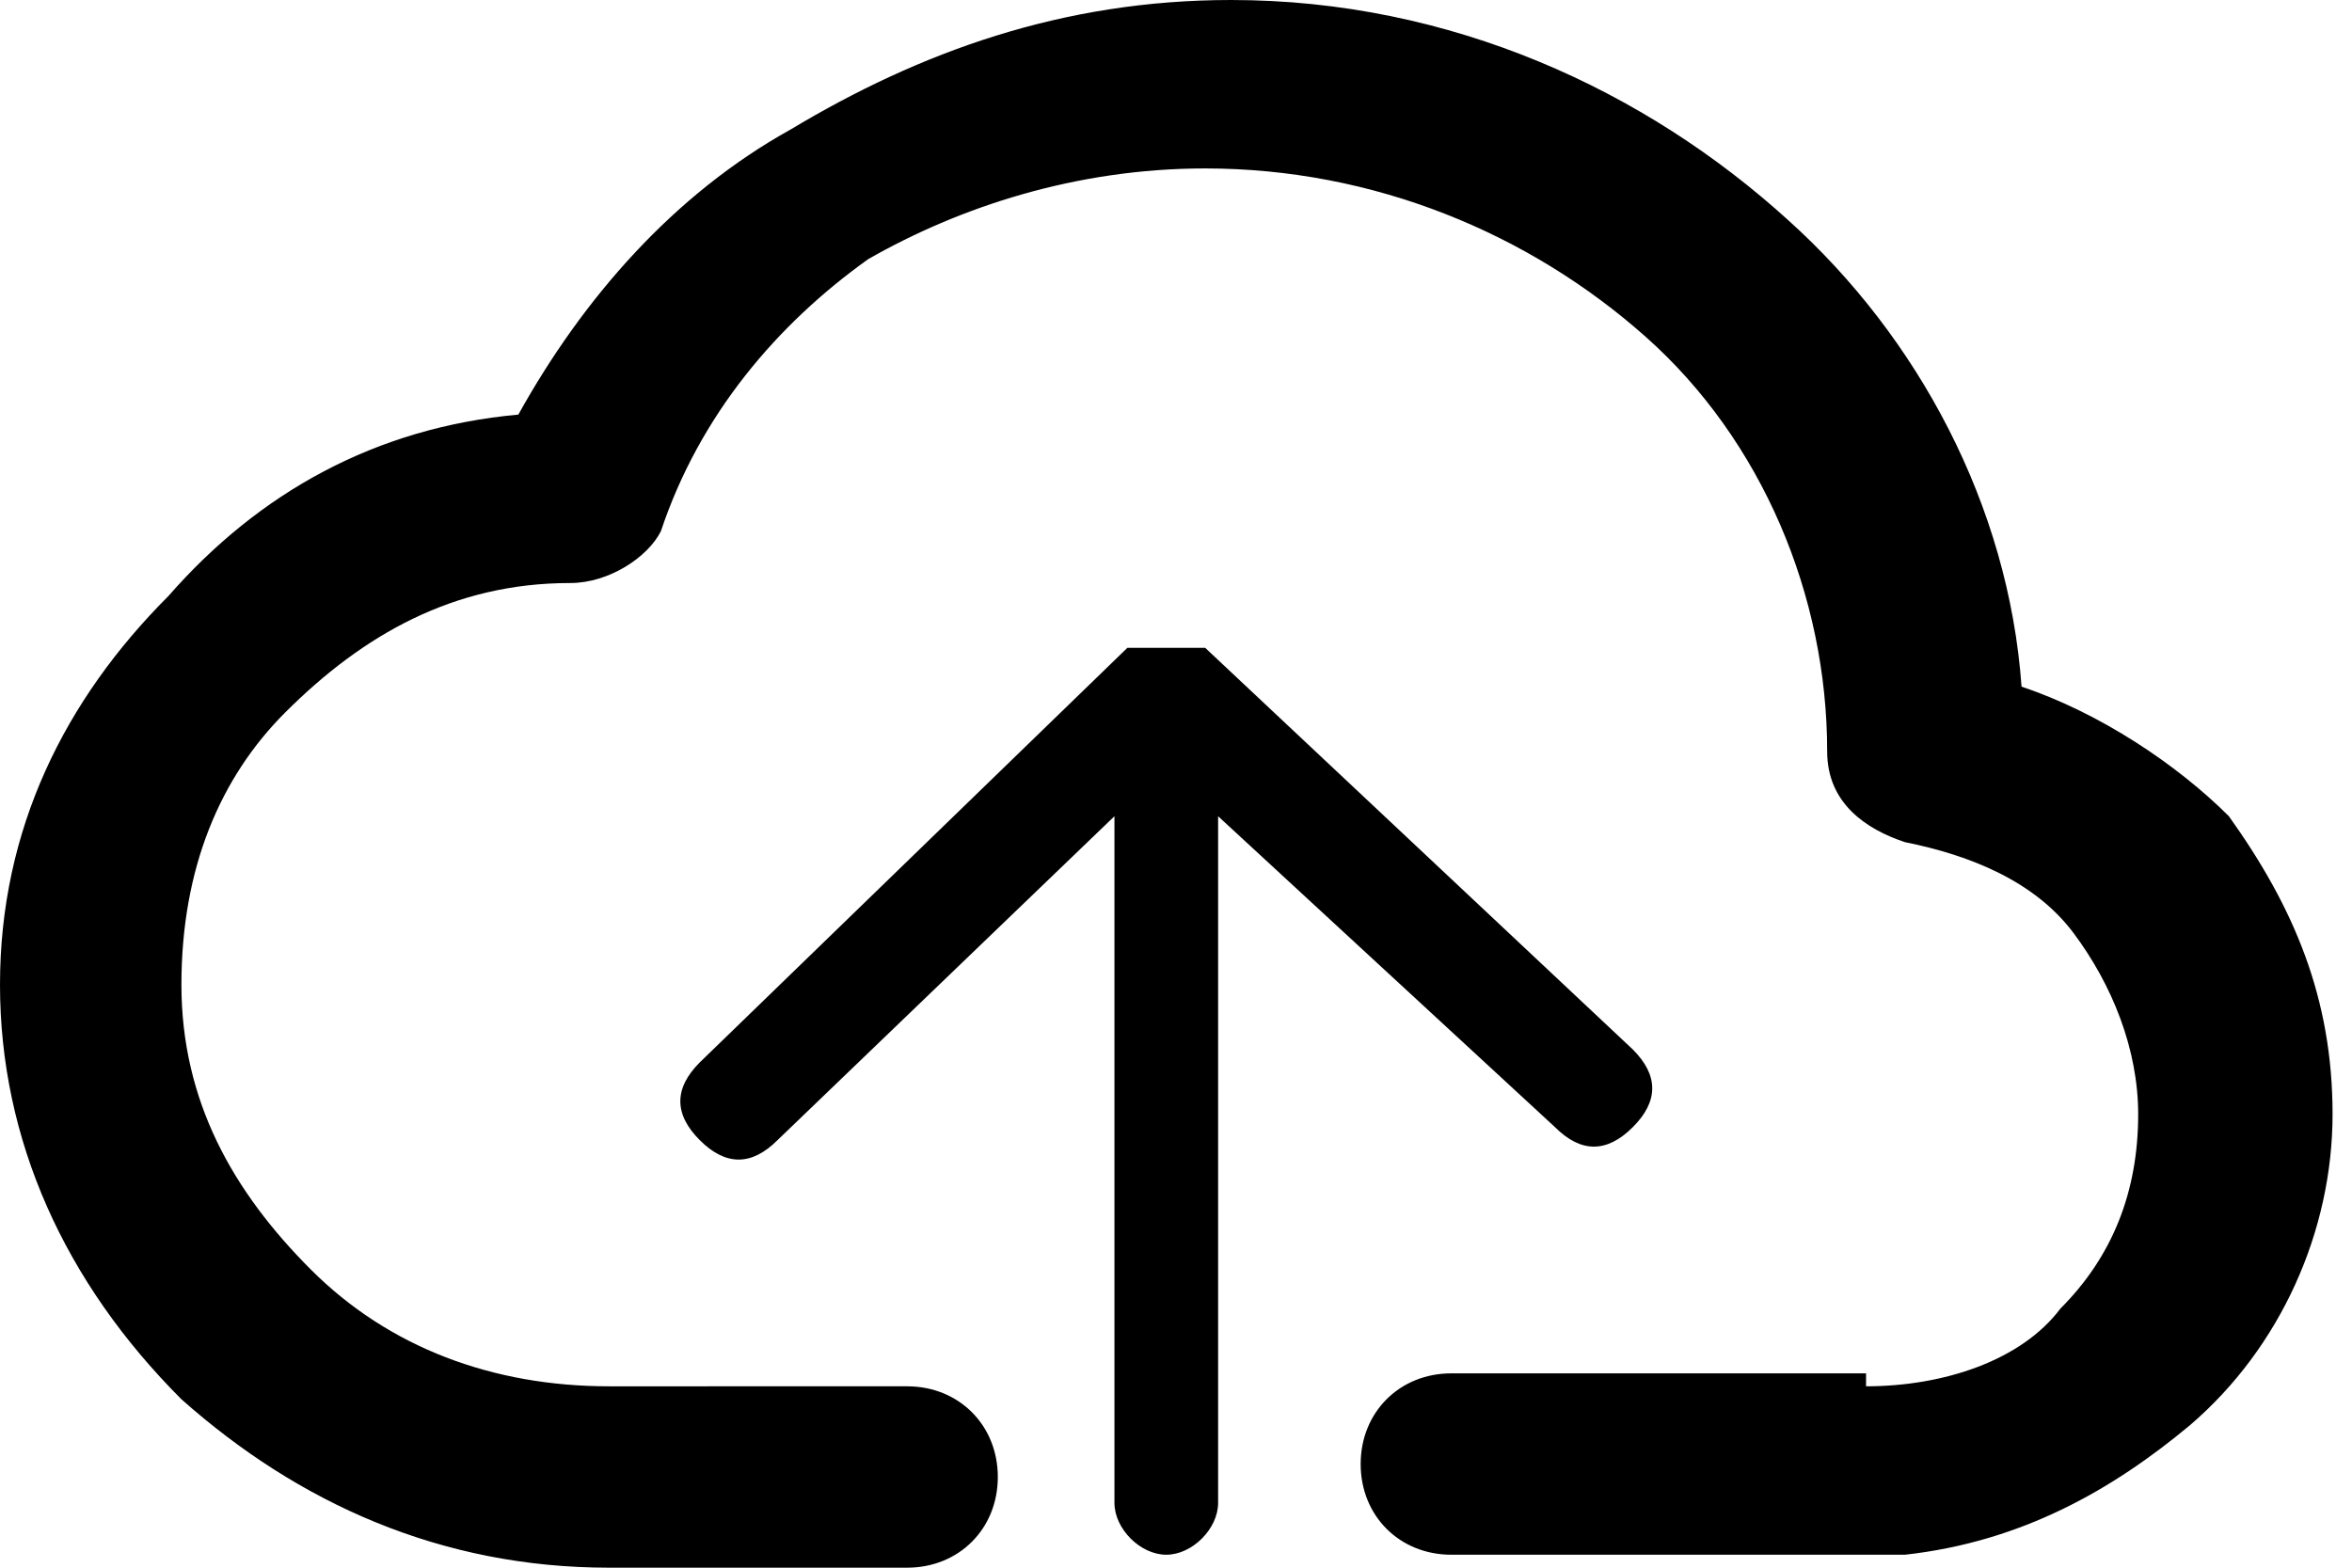 <?xml version="1.0" standalone="no"?><!DOCTYPE svg PUBLIC "-//W3C//DTD SVG 1.1//EN" "http://www.w3.org/Graphics/SVG/1.1/DTD/svg11.dtd"><svg t="1486091046494" class="icon" style="" viewBox="0 0 1536 1024" version="1.1" xmlns="http://www.w3.org/2000/svg" p-id="3752" xmlns:xlink="http://www.w3.org/1999/xlink" width="300" height="200"><defs><style type="text/css"></style></defs><path d="M761.653 414.678z m-25.388 8.463L456.992 693.95c-16.926 16.926-16.926 33.851 0 50.777 16.926 16.926 33.851 16.926 50.777 0l220.033-211.57v448.529c0 16.926 16.926 33.851 33.851 33.851s33.851-16.926 33.851-33.851V533.157L1015.537 736.264c16.926 16.926 33.851 16.926 50.777 0 16.926-16.926 16.926-33.851 0-50.777L787.041 423.14h-8.463-42.314c8.463 0 8.463 0 0 0z m482.38 482.38c50.777 0 101.554-16.926 126.942-50.777 33.851-33.851 50.777-76.165 50.777-126.942 0-42.314-16.926-84.628-42.314-118.479-25.388-33.851-67.702-50.777-110.017-59.24-25.388-8.463-50.777-25.388-50.777-59.24 0-101.554-42.314-203.107-118.479-270.81-76.165-67.702-177.719-110.017-287.736-110.017-84.628 0-160.793 25.388-220.033 59.24-59.24 42.314-110.017 101.554-135.405 177.719-8.463 16.926-33.851 33.851-59.24 33.851-76.165 0-135.405 33.851-186.182 84.628-42.314 42.314-67.702 101.554-67.702 177.719 0 76.165 33.851 135.405 84.628 186.182 50.777 50.777 118.479 76.165 194.645 76.165H592.397c33.851 0 59.24 25.388 59.24 59.24 0 33.851-25.388 59.24-59.24 59.24H397.752c-110.017 0-203.107-42.314-279.273-110.017C42.314 837.818 0 744.727 0 643.174c0-101.554 42.314-186.182 110.017-253.884C169.256 321.587 245.421 279.273 338.512 270.81c42.314-76.165 101.554-143.868 177.719-186.182 84.628-50.777 177.719-84.628 287.736-84.628 143.868 0 270.81 59.24 363.901 143.868 84.628 76.165 143.868 186.182 152.331 304.661 50.777 16.926 101.554 50.777 135.405 84.628 42.314 59.24 67.702 118.479 67.702 194.645 0 76.165-33.851 152.331-93.091 203.107-50.777 42.314-110.017 76.165-186.182 84.628h-296.198c-33.851 0-59.24-25.388-59.24-59.24 0-33.851 25.388-59.24 59.24-59.24h270.81z" p-id="3753"></path></svg>